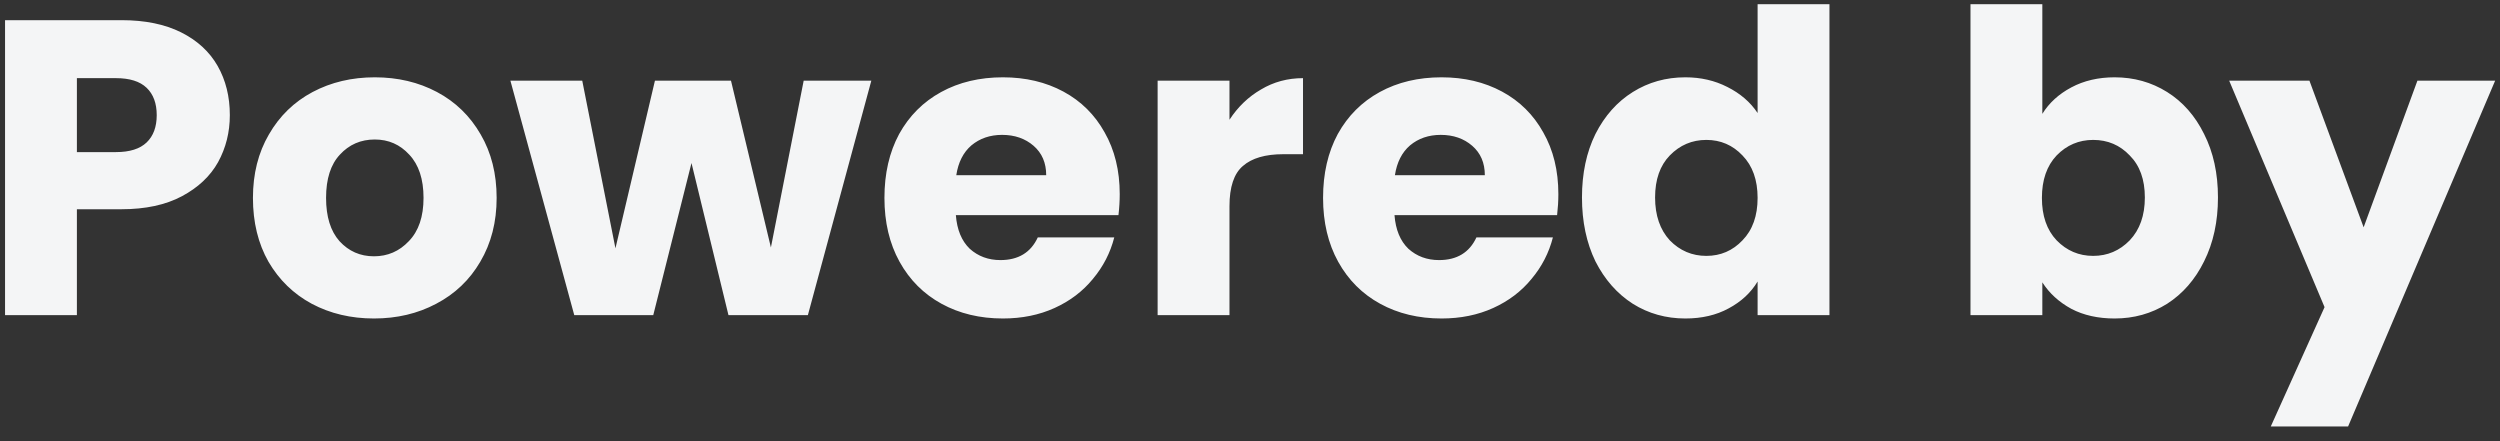 <svg width="119" height="21" viewBox="0 0 119 21" fill="none" xmlns="http://www.w3.org/2000/svg">
<rect x="0" y="0" width="119" height="21" fill="#333333" stroke="none"/>
<path d="M10.94 5.48C10.94 6.293 10.753 7.04 10.38 7.72C10.007 8.387 9.433 8.927 8.66 9.34C7.887 9.753 6.927 9.96 5.78 9.96H3.66V15H0.24V0.96H5.78C6.9 0.96 7.847 1.153 8.62 1.54C9.393 1.927 9.973 2.46 10.36 3.14C10.747 3.82 10.94 4.6 10.94 5.48ZM5.52 7.24C6.173 7.24 6.66 7.087 6.98 6.78C7.3 6.473 7.46 6.04 7.46 5.48C7.46 4.92 7.3 4.487 6.98 4.18C6.66 3.873 6.173 3.72 5.52 3.72H3.66V7.24H5.52ZM17.8 15.16C16.707 15.16 15.72 14.927 14.841 14.46C13.974 13.993 13.287 13.327 12.78 12.46C12.287 11.593 12.04 10.58 12.04 9.42C12.04 8.273 12.294 7.267 12.8 6.4C13.307 5.52 14.001 4.847 14.88 4.38C15.761 3.913 16.747 3.68 17.84 3.68C18.934 3.68 19.921 3.913 20.8 4.38C21.68 4.847 22.374 5.52 22.881 6.4C23.387 7.267 23.64 8.273 23.64 9.42C23.64 10.567 23.381 11.58 22.86 12.46C22.354 13.327 21.654 13.993 20.761 14.46C19.881 14.927 18.894 15.16 17.8 15.16ZM17.8 12.2C18.454 12.2 19.007 11.96 19.46 11.48C19.927 11 20.16 10.313 20.16 9.42C20.16 8.527 19.934 7.84 19.48 7.36C19.041 6.88 18.494 6.64 17.84 6.64C17.174 6.64 16.62 6.88 16.18 7.36C15.741 7.827 15.521 8.513 15.521 9.42C15.521 10.313 15.734 11 16.16 11.48C16.601 11.96 17.147 12.2 17.8 12.2ZM41.475 3.84L38.455 15H34.675L32.915 7.76L31.095 15H27.335L24.295 3.84H27.715L29.295 11.82L31.175 3.84H34.795L36.695 11.78L38.255 3.84H41.475ZM53.299 9.24C53.299 9.56 53.279 9.893 53.239 10.24H45.499C45.552 10.933 45.772 11.467 46.159 11.84C46.559 12.2 47.046 12.38 47.619 12.38C48.472 12.38 49.066 12.02 49.399 11.3H53.039C52.852 12.033 52.512 12.693 52.019 13.28C51.539 13.867 50.932 14.327 50.199 14.66C49.466 14.993 48.646 15.16 47.739 15.16C46.646 15.16 45.672 14.927 44.819 14.46C43.966 13.993 43.299 13.327 42.819 12.46C42.339 11.593 42.099 10.58 42.099 9.42C42.099 8.26 42.332 7.247 42.799 6.38C43.279 5.513 43.946 4.847 44.799 4.38C45.652 3.913 46.632 3.68 47.739 3.68C48.819 3.68 49.779 3.907 50.619 4.36C51.459 4.813 52.112 5.46 52.579 6.3C53.059 7.14 53.299 8.12 53.299 9.24ZM49.799 8.34C49.799 7.753 49.599 7.287 49.199 6.94C48.799 6.593 48.299 6.42 47.699 6.42C47.126 6.42 46.639 6.587 46.239 6.92C45.852 7.253 45.612 7.727 45.519 8.34H49.799ZM58.523 5.7C58.923 5.087 59.423 4.607 60.023 4.26C60.623 3.9 61.29 3.72 62.023 3.72V7.34H61.083C60.23 7.34 59.59 7.527 59.163 7.9C58.737 8.26 58.523 8.9 58.523 9.82V15H55.103V3.84H58.523V5.7ZM74.178 9.24C74.178 9.56 74.158 9.893 74.118 10.24H66.378C66.431 10.933 66.651 11.467 67.038 11.84C67.438 12.2 67.925 12.38 68.498 12.38C69.351 12.38 69.945 12.02 70.278 11.3H73.918C73.731 12.033 73.391 12.693 72.898 13.28C72.418 13.867 71.811 14.327 71.078 14.66C70.345 14.993 69.525 15.16 68.618 15.16C67.525 15.16 66.551 14.927 65.698 14.46C64.845 13.993 64.178 13.327 63.698 12.46C63.218 11.593 62.978 10.58 62.978 9.42C62.978 8.26 63.211 7.247 63.678 6.38C64.158 5.513 64.825 4.847 65.678 4.38C66.531 3.913 67.511 3.68 68.618 3.68C69.698 3.68 70.658 3.907 71.498 4.36C72.338 4.813 72.991 5.46 73.458 6.3C73.938 7.14 74.178 8.12 74.178 9.24ZM70.678 8.34C70.678 7.753 70.478 7.287 70.078 6.94C69.678 6.593 69.178 6.42 68.578 6.42C68.005 6.42 67.518 6.587 67.118 6.92C66.731 7.253 66.491 7.727 66.398 8.34H70.678ZM75.302 9.4C75.302 8.253 75.516 7.247 75.942 6.38C76.382 5.513 76.975 4.847 77.722 4.38C78.469 3.913 79.302 3.68 80.222 3.68C80.956 3.68 81.622 3.833 82.222 4.14C82.835 4.447 83.316 4.86 83.662 5.38V0.2H87.082V15H83.662V13.4C83.342 13.933 82.882 14.36 82.282 14.68C81.695 15 81.009 15.16 80.222 15.16C79.302 15.16 78.469 14.927 77.722 14.46C76.975 13.98 76.382 13.307 75.942 12.44C75.516 11.56 75.302 10.547 75.302 9.4ZM83.662 9.42C83.662 8.567 83.422 7.893 82.942 7.4C82.475 6.907 81.902 6.66 81.222 6.66C80.542 6.66 79.962 6.907 79.482 7.4C79.016 7.88 78.782 8.547 78.782 9.4C78.782 10.253 79.016 10.933 79.482 11.44C79.962 11.933 80.542 12.18 81.222 12.18C81.902 12.18 82.475 11.933 82.942 11.44C83.422 10.947 83.662 10.273 83.662 9.42ZM97.215 5.42C97.535 4.9 97.995 4.48 98.595 4.16C99.195 3.84 99.881 3.68 100.655 3.68C101.575 3.68 102.408 3.913 103.155 4.38C103.901 4.847 104.488 5.513 104.915 6.38C105.355 7.247 105.575 8.253 105.575 9.4C105.575 10.547 105.355 11.56 104.915 12.44C104.488 13.307 103.901 13.98 103.155 14.46C102.408 14.927 101.575 15.16 100.655 15.16C99.868 15.16 99.181 15.007 98.595 14.7C98.008 14.38 97.548 13.96 97.215 13.44V15H93.795V0.2H97.215V5.42ZM102.095 9.4C102.095 8.547 101.855 7.88 101.375 7.4C100.908 6.907 100.328 6.66 99.635 6.66C98.955 6.66 98.375 6.907 97.895 7.4C97.428 7.893 97.195 8.567 97.195 9.42C97.195 10.273 97.428 10.947 97.895 11.44C98.375 11.933 98.955 12.18 99.635 12.18C100.315 12.18 100.895 11.933 101.375 11.44C101.855 10.933 102.095 10.253 102.095 9.4ZM118.769 3.84L111.769 20.3H108.089L110.649 14.62L106.109 3.84H109.929L112.509 10.82L115.069 3.84H118.769Z" fill="#F4F5F6"/>
</svg>
